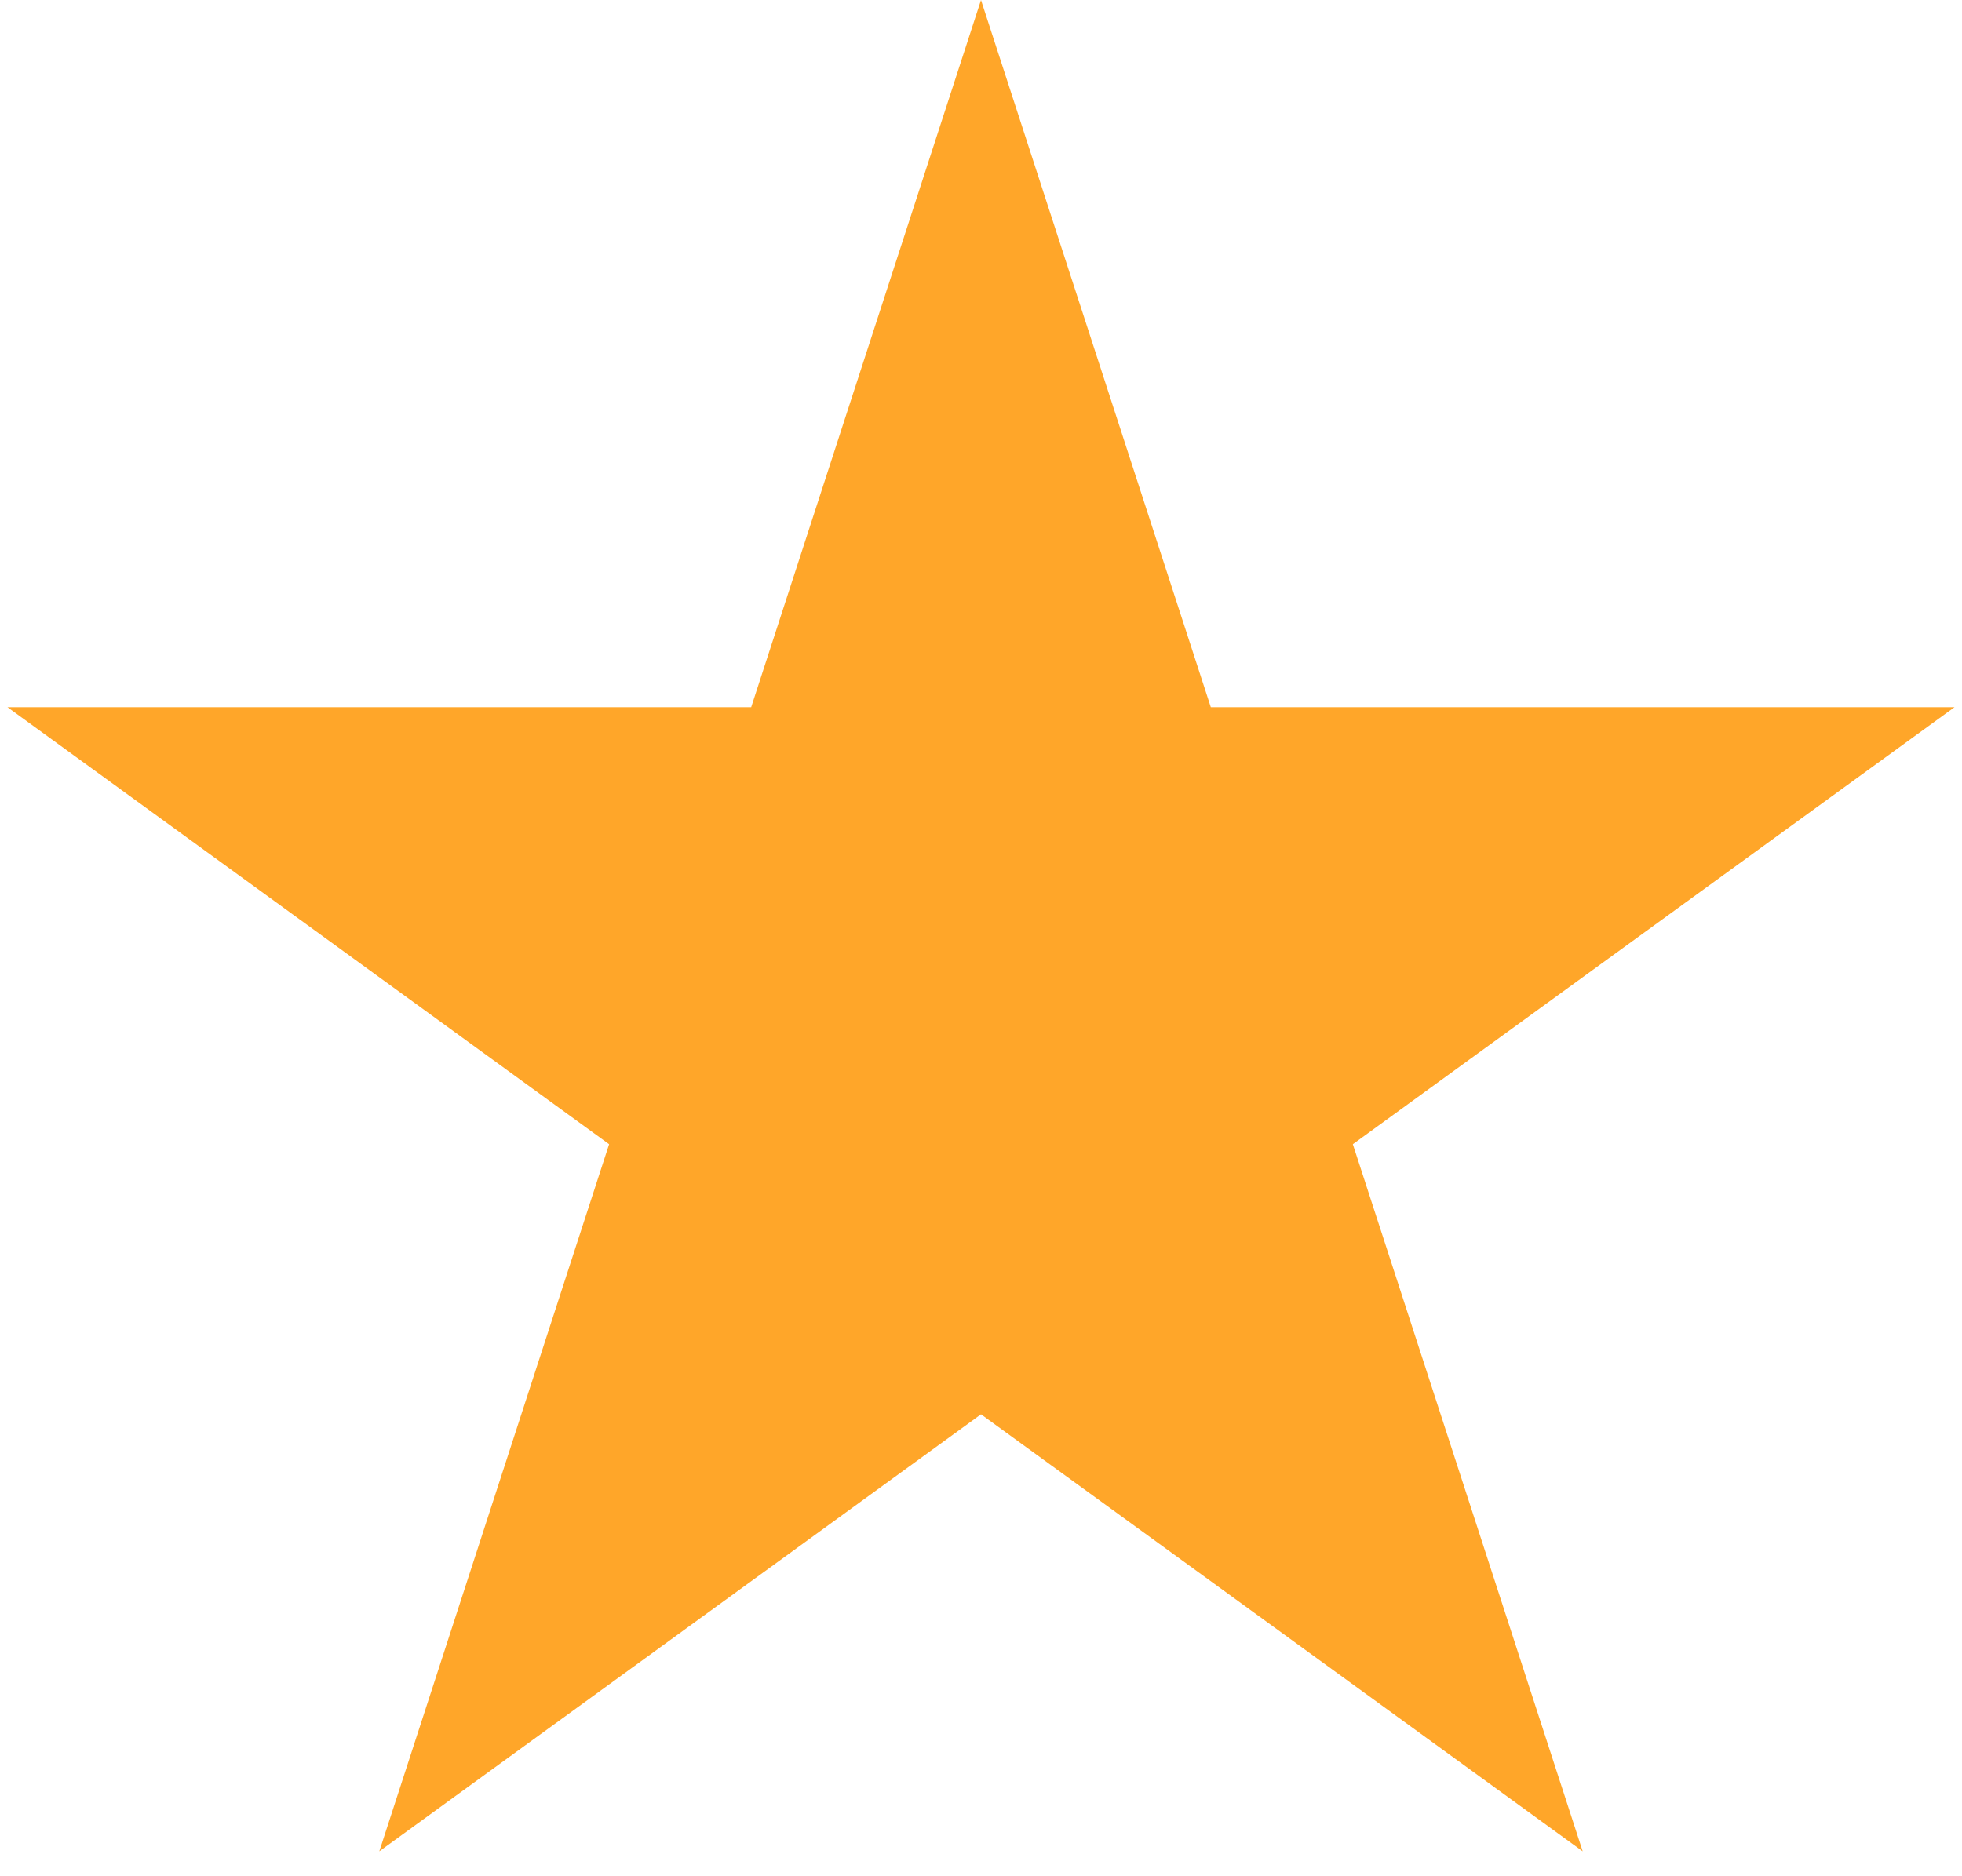 <svg width="46" height="44" viewBox="0 0 46 44" fill="none" xmlns="http://www.w3.org/2000/svg">
<path id="Star 3" d="M23 0L28.388 16.584H45.825L31.718 26.833L37.107 43.416L23 33.167L8.893 43.416L14.281 26.833L0.175 16.584H17.612L23 0Z" fill="#FFA629"/>
</svg>
